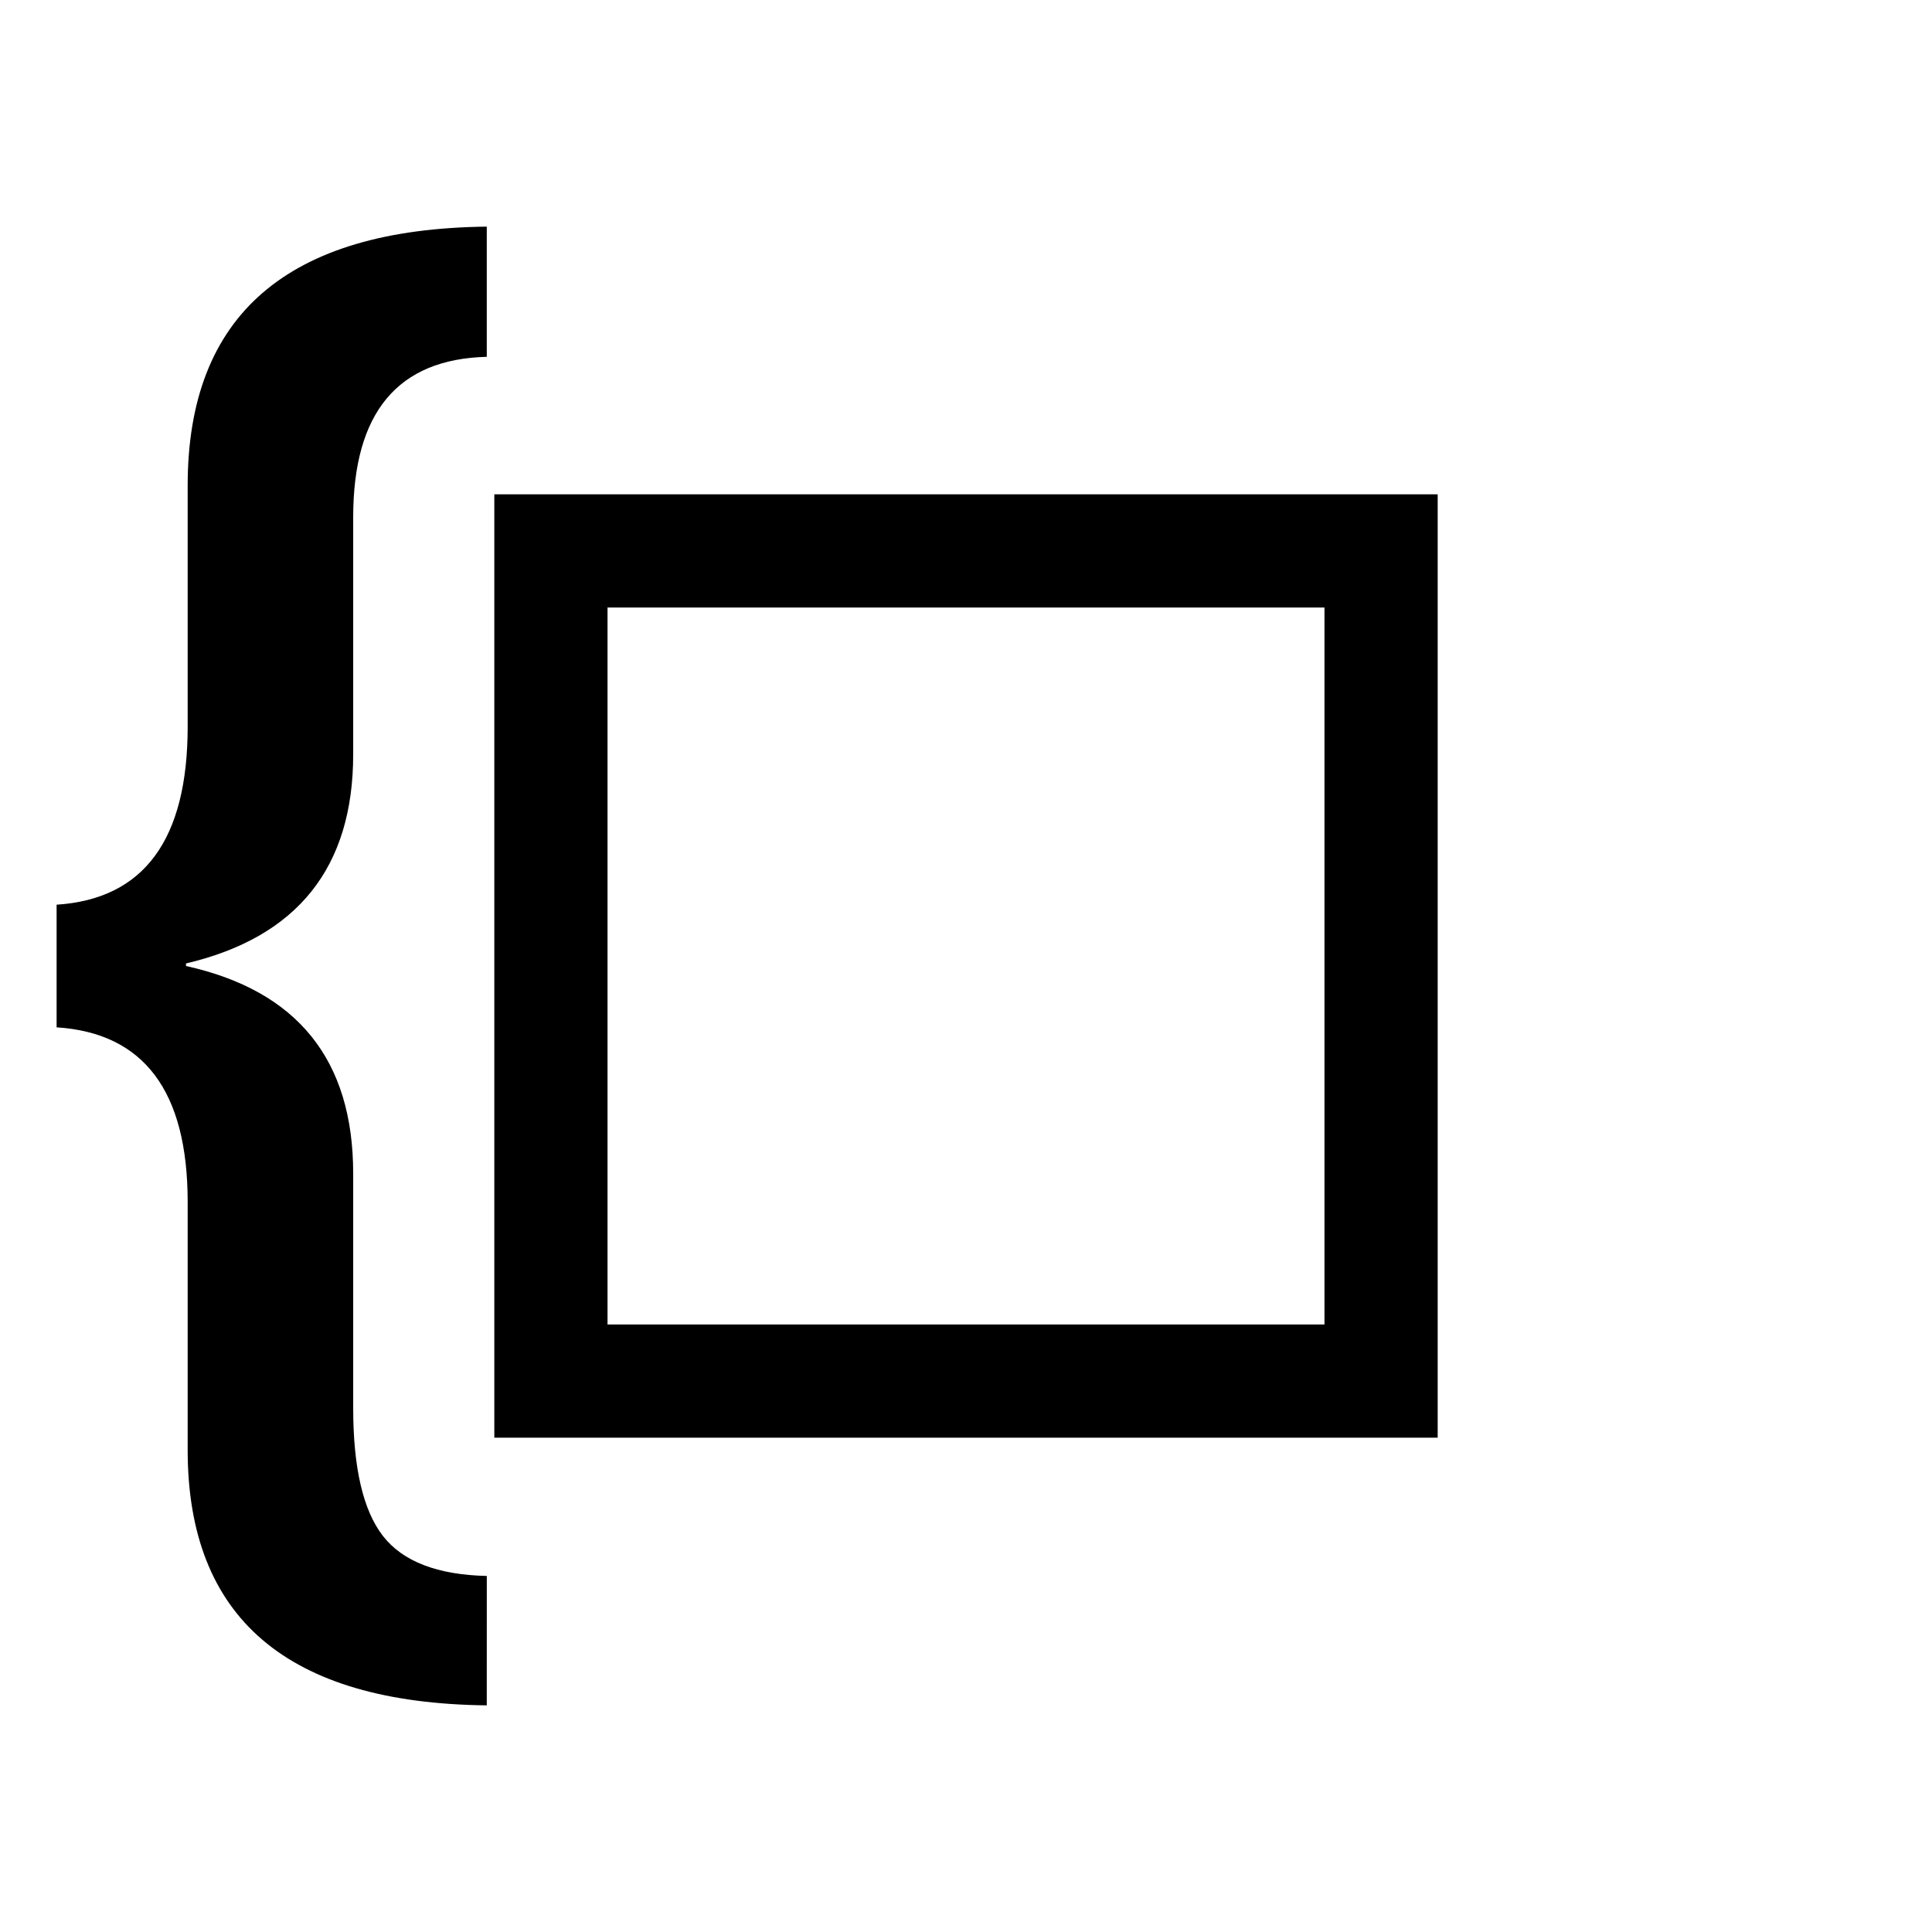 <svg xmlns="http://www.w3.org/2000/svg" width="1024" height="1024" viewBox="0 0 1024 1024"><title>left-cb</title><g id="left-cb"><path d="M262,262V762H762V262ZM702,702H322V322H702Z"/><path d="M258,903.88Q99.46,902.09,99.47,768.5V637.13Q99.47,549,30,544.51v-65Q99.47,475,99.47,385.09V257.28q0-135.37,158.53-137.16v69q-70.8,1.78-70.8,85.05V399.78q0,90-88.62,110.88V512q88.61,19.6,88.62,110V746.23q0,47.65,15.81,67.91t55,21.15Z"/></g></svg>